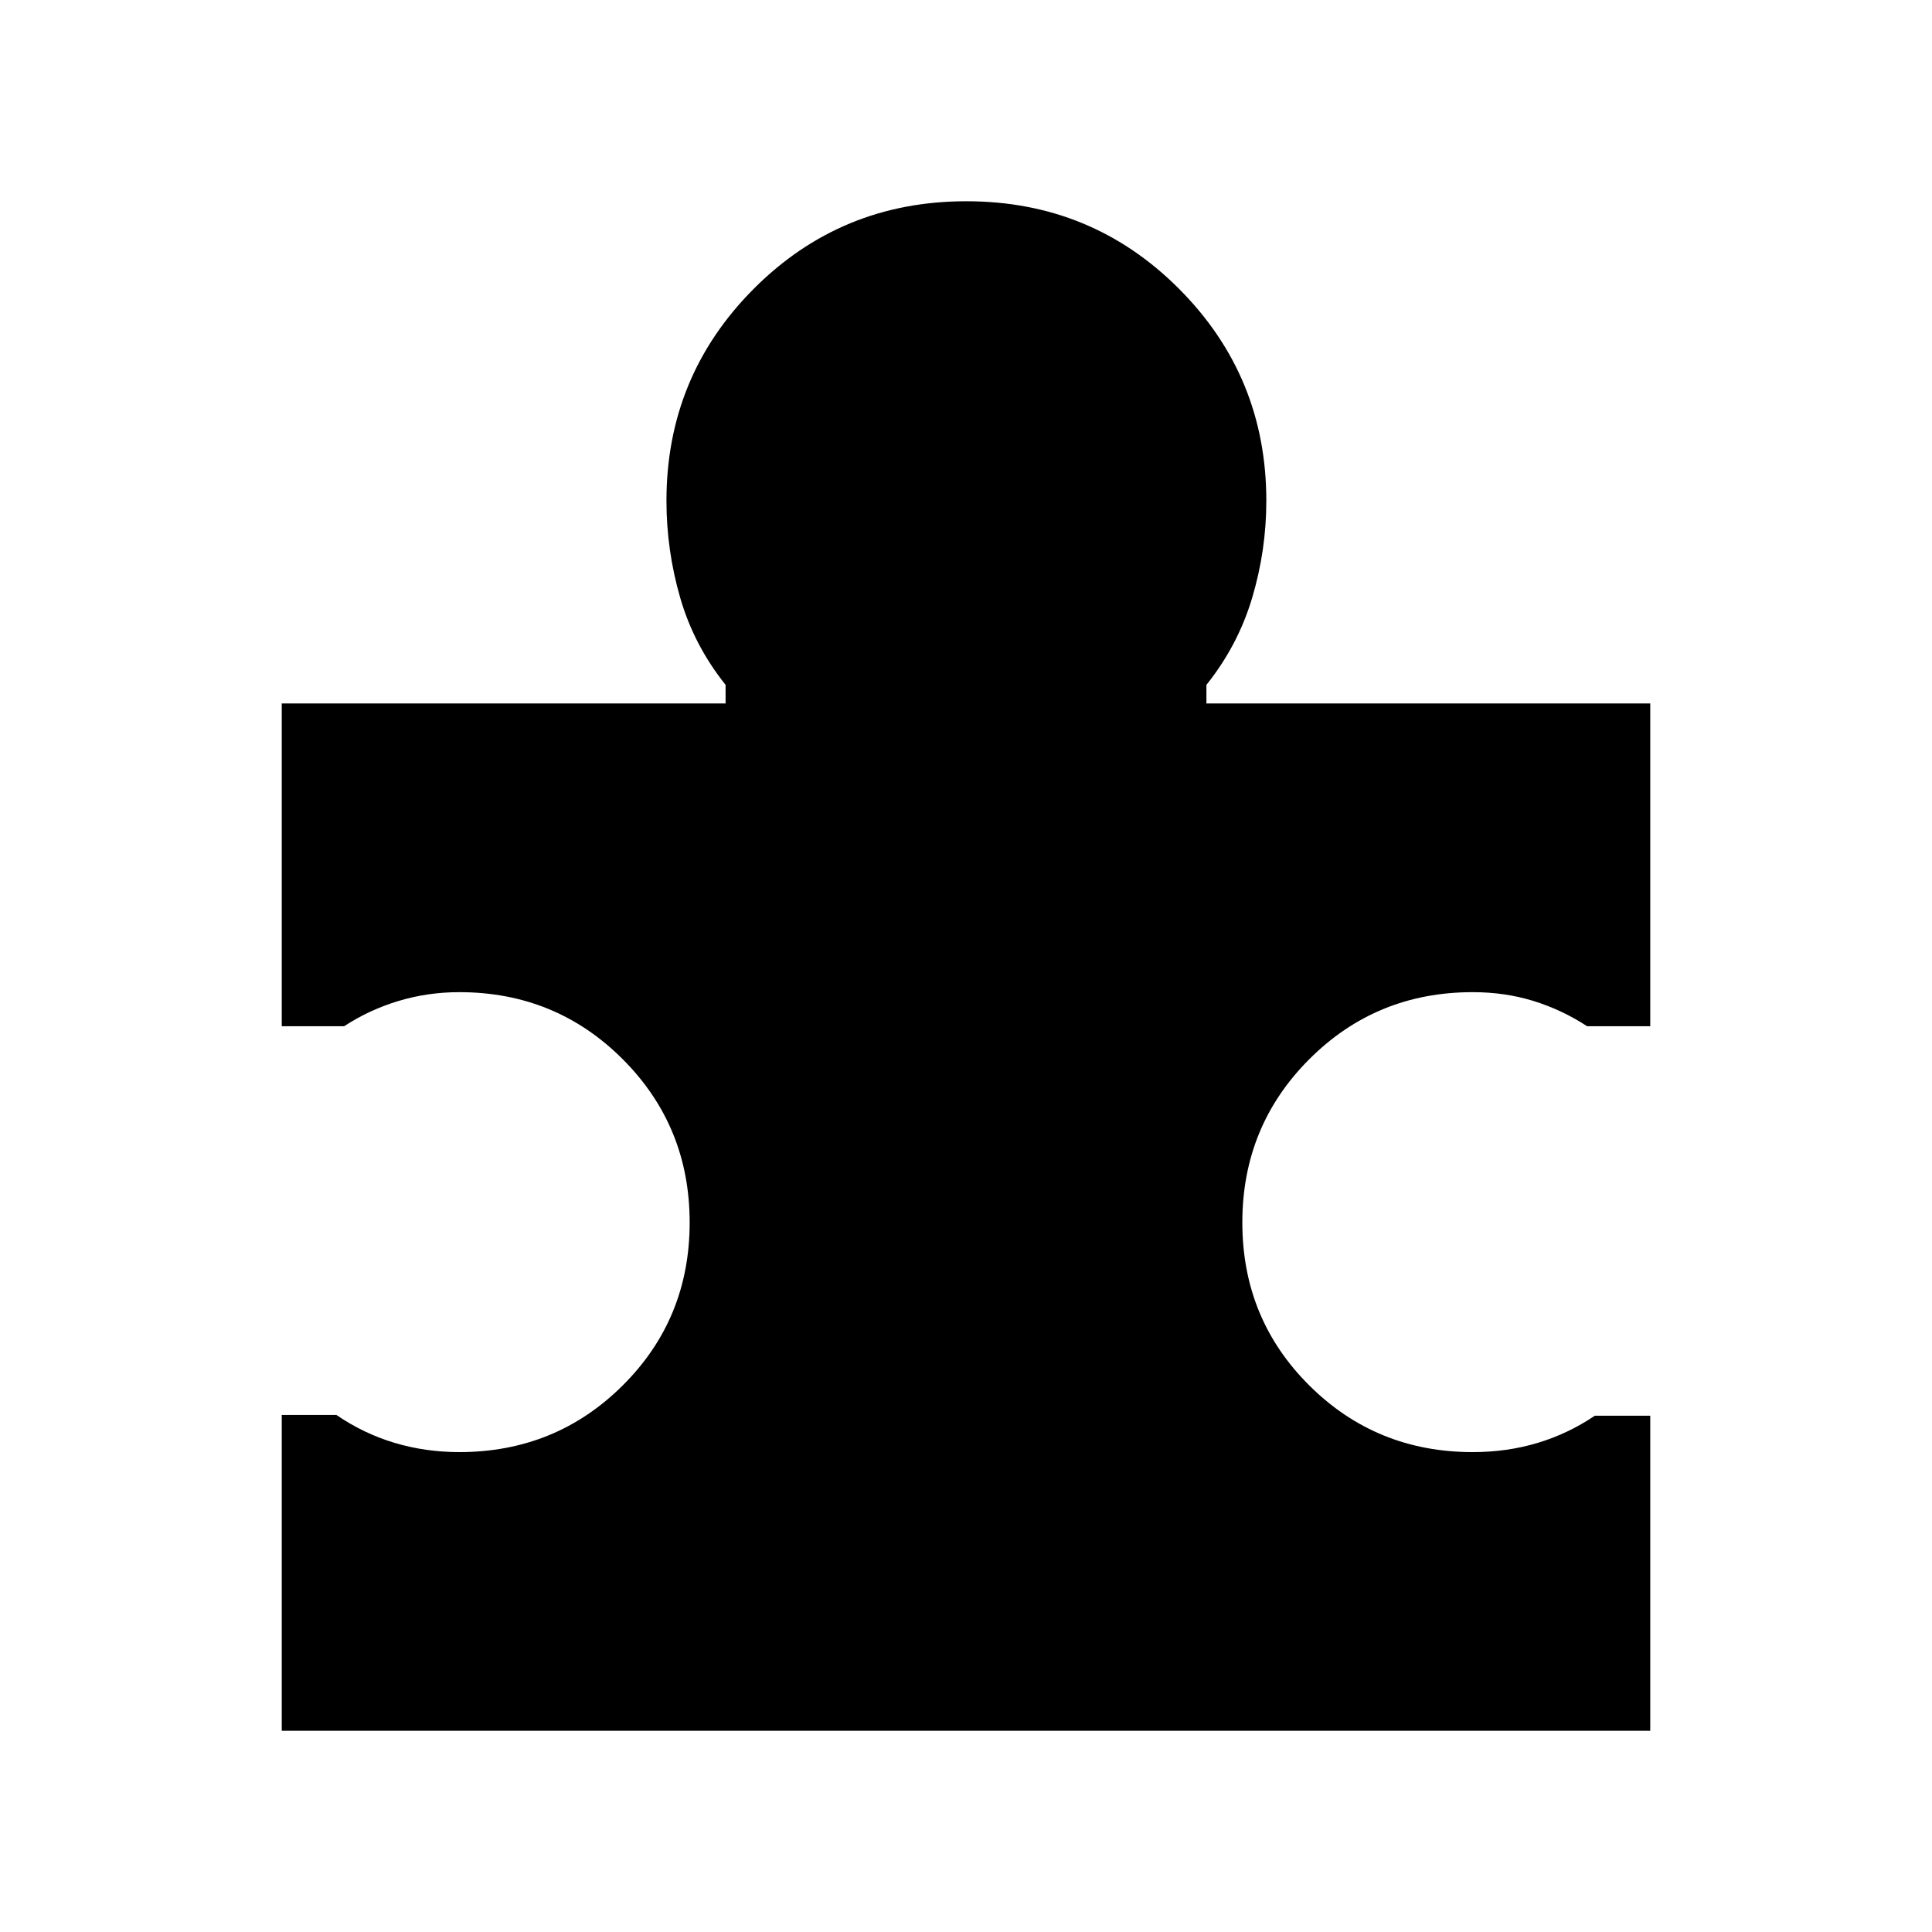 <svg xmlns="http://www.w3.org/2000/svg" width="48" height="48" viewBox="0 -960 960 960"><path d="M820-256.54V-100H140v-156.92h27.15q13.62 9.31 28.96 13.88 15.35 4.58 32.12 4.58 47.89 0 81.17-33.1 33.29-33.09 33.29-80.98 0-47.88-33.29-81.17Q276.12-467 228.23-467q-15.69 0-30.23 4.38-14.54 4.39-27 12.54h-31v-160.38h220.54v-9.23q-15.69-19.62-22.54-43.25-6.84-23.62-6.84-48.21 0-61.83 43.36-105.34Q417.89-860 480.18-860q62.28 0 105.67 43.51 43.38 43.51 43.38 105.34 0 24.59-7.04 48.21-7.04 23.63-22.73 43.25v9.23H820v160.38h-31.39q-12.46-8.15-26.62-12.54-14.17-4.38-30.22-4.38-47.89 0-81.17 33.29-33.29 33.29-33.29 81.17 0 47.89 33.29 80.98 33.28 33.1 81.17 33.1 17.15 0 32.31-4.58 15.15-4.57 28.38-13.5H820Z"/></svg>